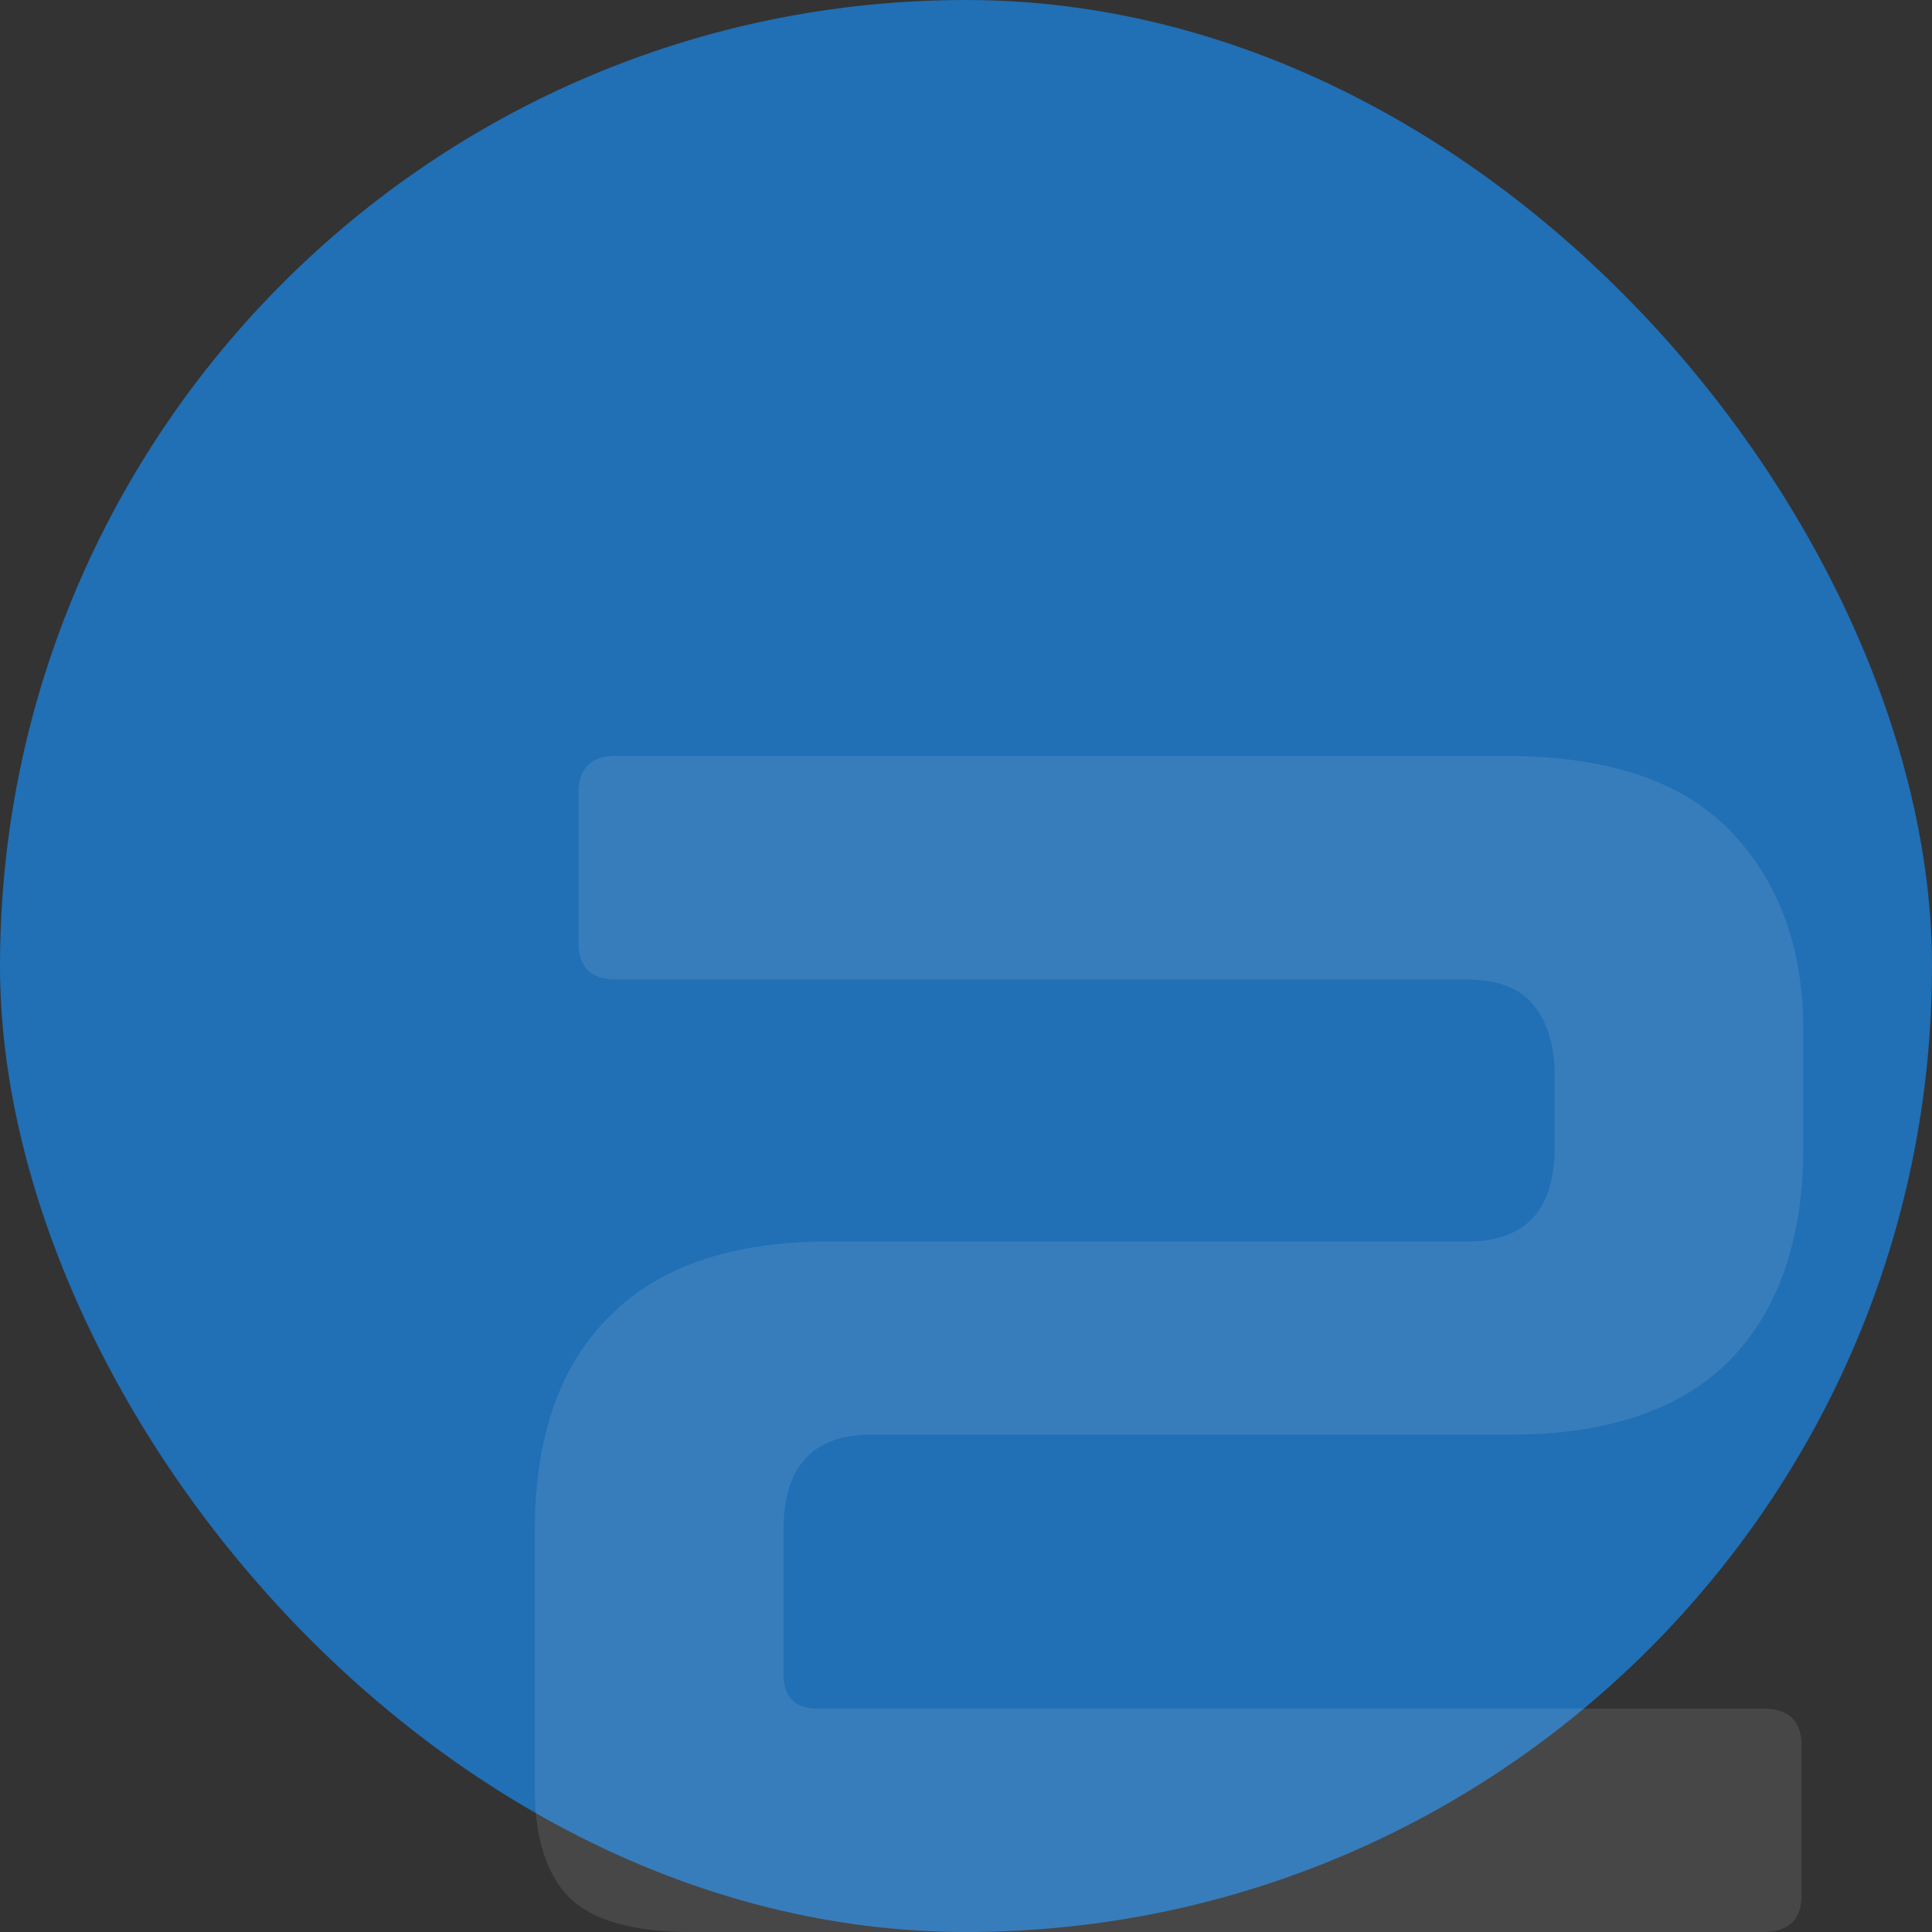 <svg width="230" height="230" viewBox="0 0 230 230" fill="none" xmlns="http://www.w3.org/2000/svg">
<rect x="0" y="0" width="230" height="230" fill="#333333" stroke="none"/>
<rect width="230" height="230" rx="115" fill="#216FB5"/>
<g clip-path="url(#clip0_401_2537)">
<path opacity="0.1" d="M179.272 90C191.405 90 200.339 93 206.072 99C211.805 105 214.672 112.867 214.672 122.6V136.6C214.672 147.533 211.739 156 205.872 162C200.005 167.867 191.272 170.8 179.672 170.8H103.672C96.739 170.8 93.272 174.6 93.272 182.2V199.2C93.272 202 94.605 203.4 97.272 203.4H209.872C212.939 203.4 214.472 204.867 214.472 207.8V225.6C214.472 228.533 212.939 230 209.872 230H82.272C75.472 230 70.672 228.667 67.872 226C65.072 223.2 63.672 218.867 63.672 213V182.2C63.672 171.133 66.605 162.667 72.472 156.8C78.338 150.8 87.072 147.8 98.672 147.8H174.672C181.605 147.8 185.072 144.067 185.072 136.6V128C185.072 124.533 184.272 121.8 182.672 119.8C181.072 117.667 178.339 116.6 174.472 116.6H73.272C70.338 116.6 68.872 115.133 68.872 112.2V94.4C68.872 91.467 70.338 90 73.272 90H179.272Z" fill="white"/>
</g>
<defs>
<clipPath id="clip0_401_2537">
<rect width="182" height="140" fill="white" transform="translate(48 90)"/>
</clipPath>
</defs>
</svg>
